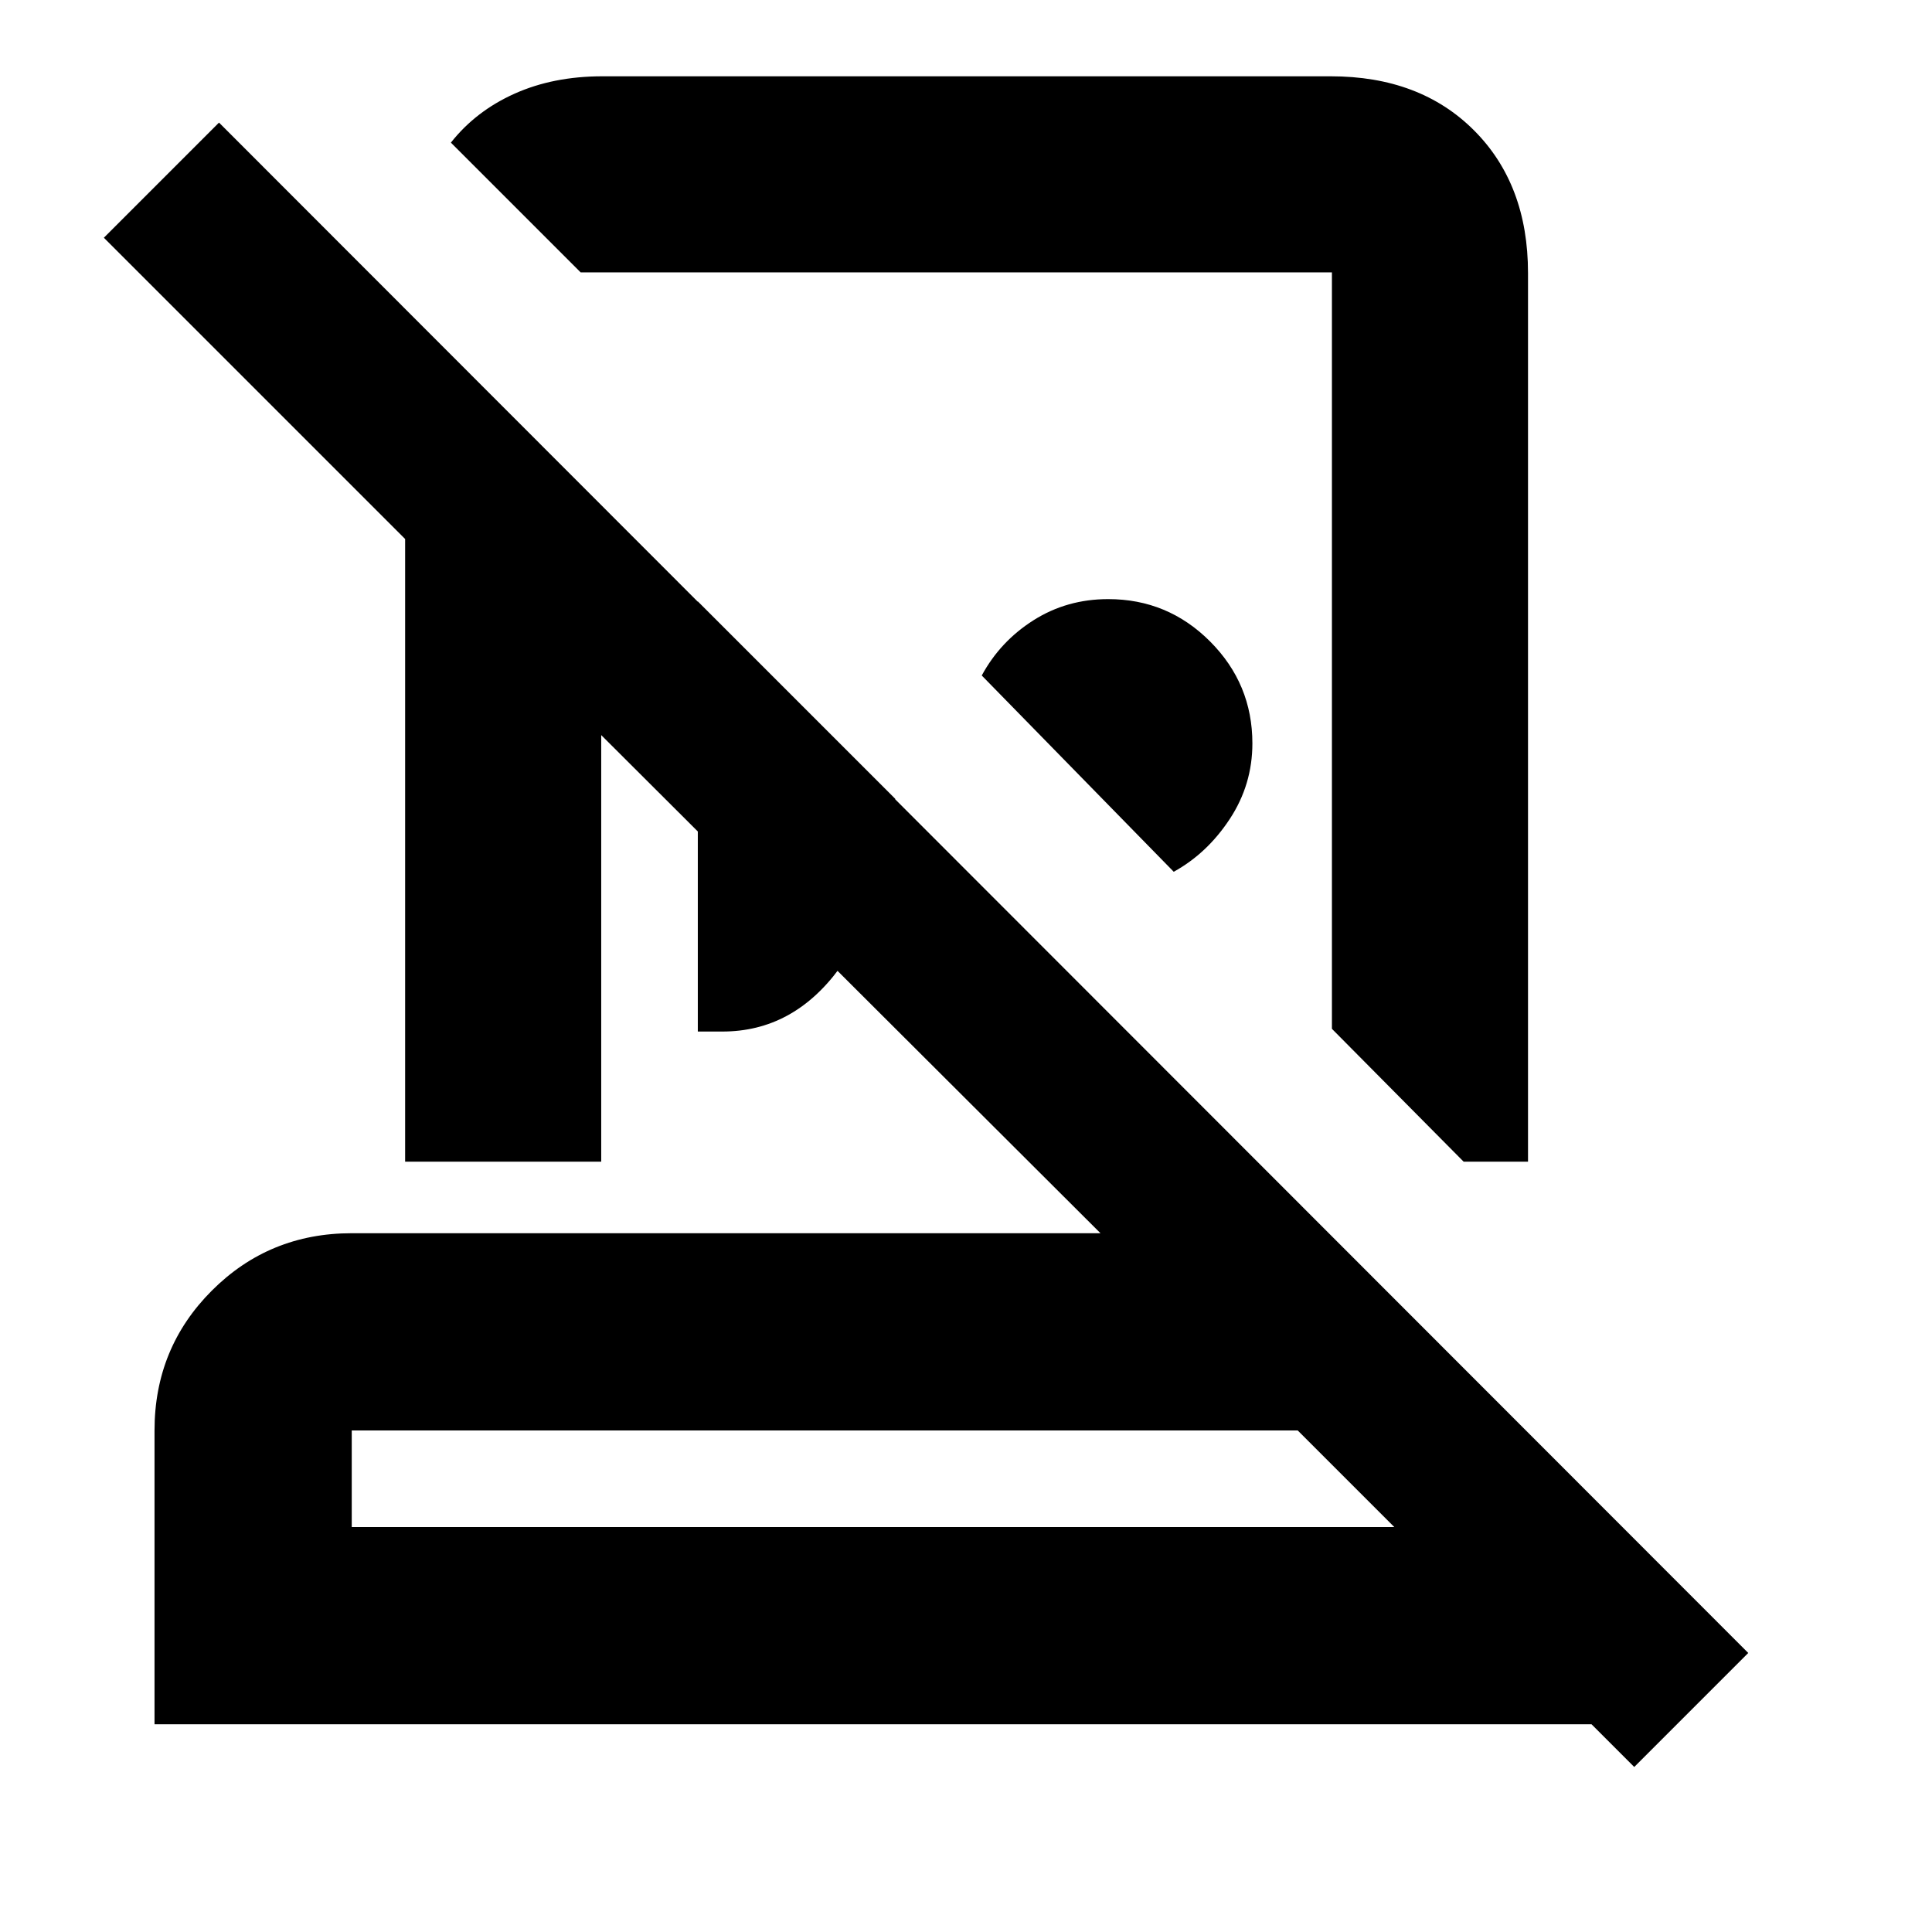 <svg xmlns="http://www.w3.org/2000/svg" height="20" viewBox="0 -960 960 960" width="20"><path d="M661.26-922.088q44.305 0 71.153 26.848 26.849 26.849 26.849 70.886v441.571h-32.001l-65.435-66.001v-375.868H288.523l-64.48-64.479q12.392-15.696 31.647-24.326 19.254-8.631 43.615-8.631H661.26Zm-78.042 395.262-95.392-97.522q9.214-17.005 25.764-27.481 16.55-10.475 37.075-10.475 29.639 0 50.639 21.061 21 21.061 21 50.637 0 20.476-11.239 37.562-11.239 17.087-27.847 26.218ZM346.74-447.435v-213.739l98.086 98.087q-4.869 53.261-27.874 84.457-23.004 31.195-57.97 31.195H346.74ZM174.783-201.217h518.043l-48-48H174.783v48ZM812.044-81.999l-21.216-21.217H76.782v-146.001q0-41.005 28.498-69.503 28.498-28.498 69.503-28.498h372.042L298.74-594.738v211.955h-97.436v-309.391L51.608-841.87l57.218-57.217 759.87 760.435-56.652 56.653ZM433.522-201.217Zm42.435-436.001ZM405-489.043Z"/></svg>